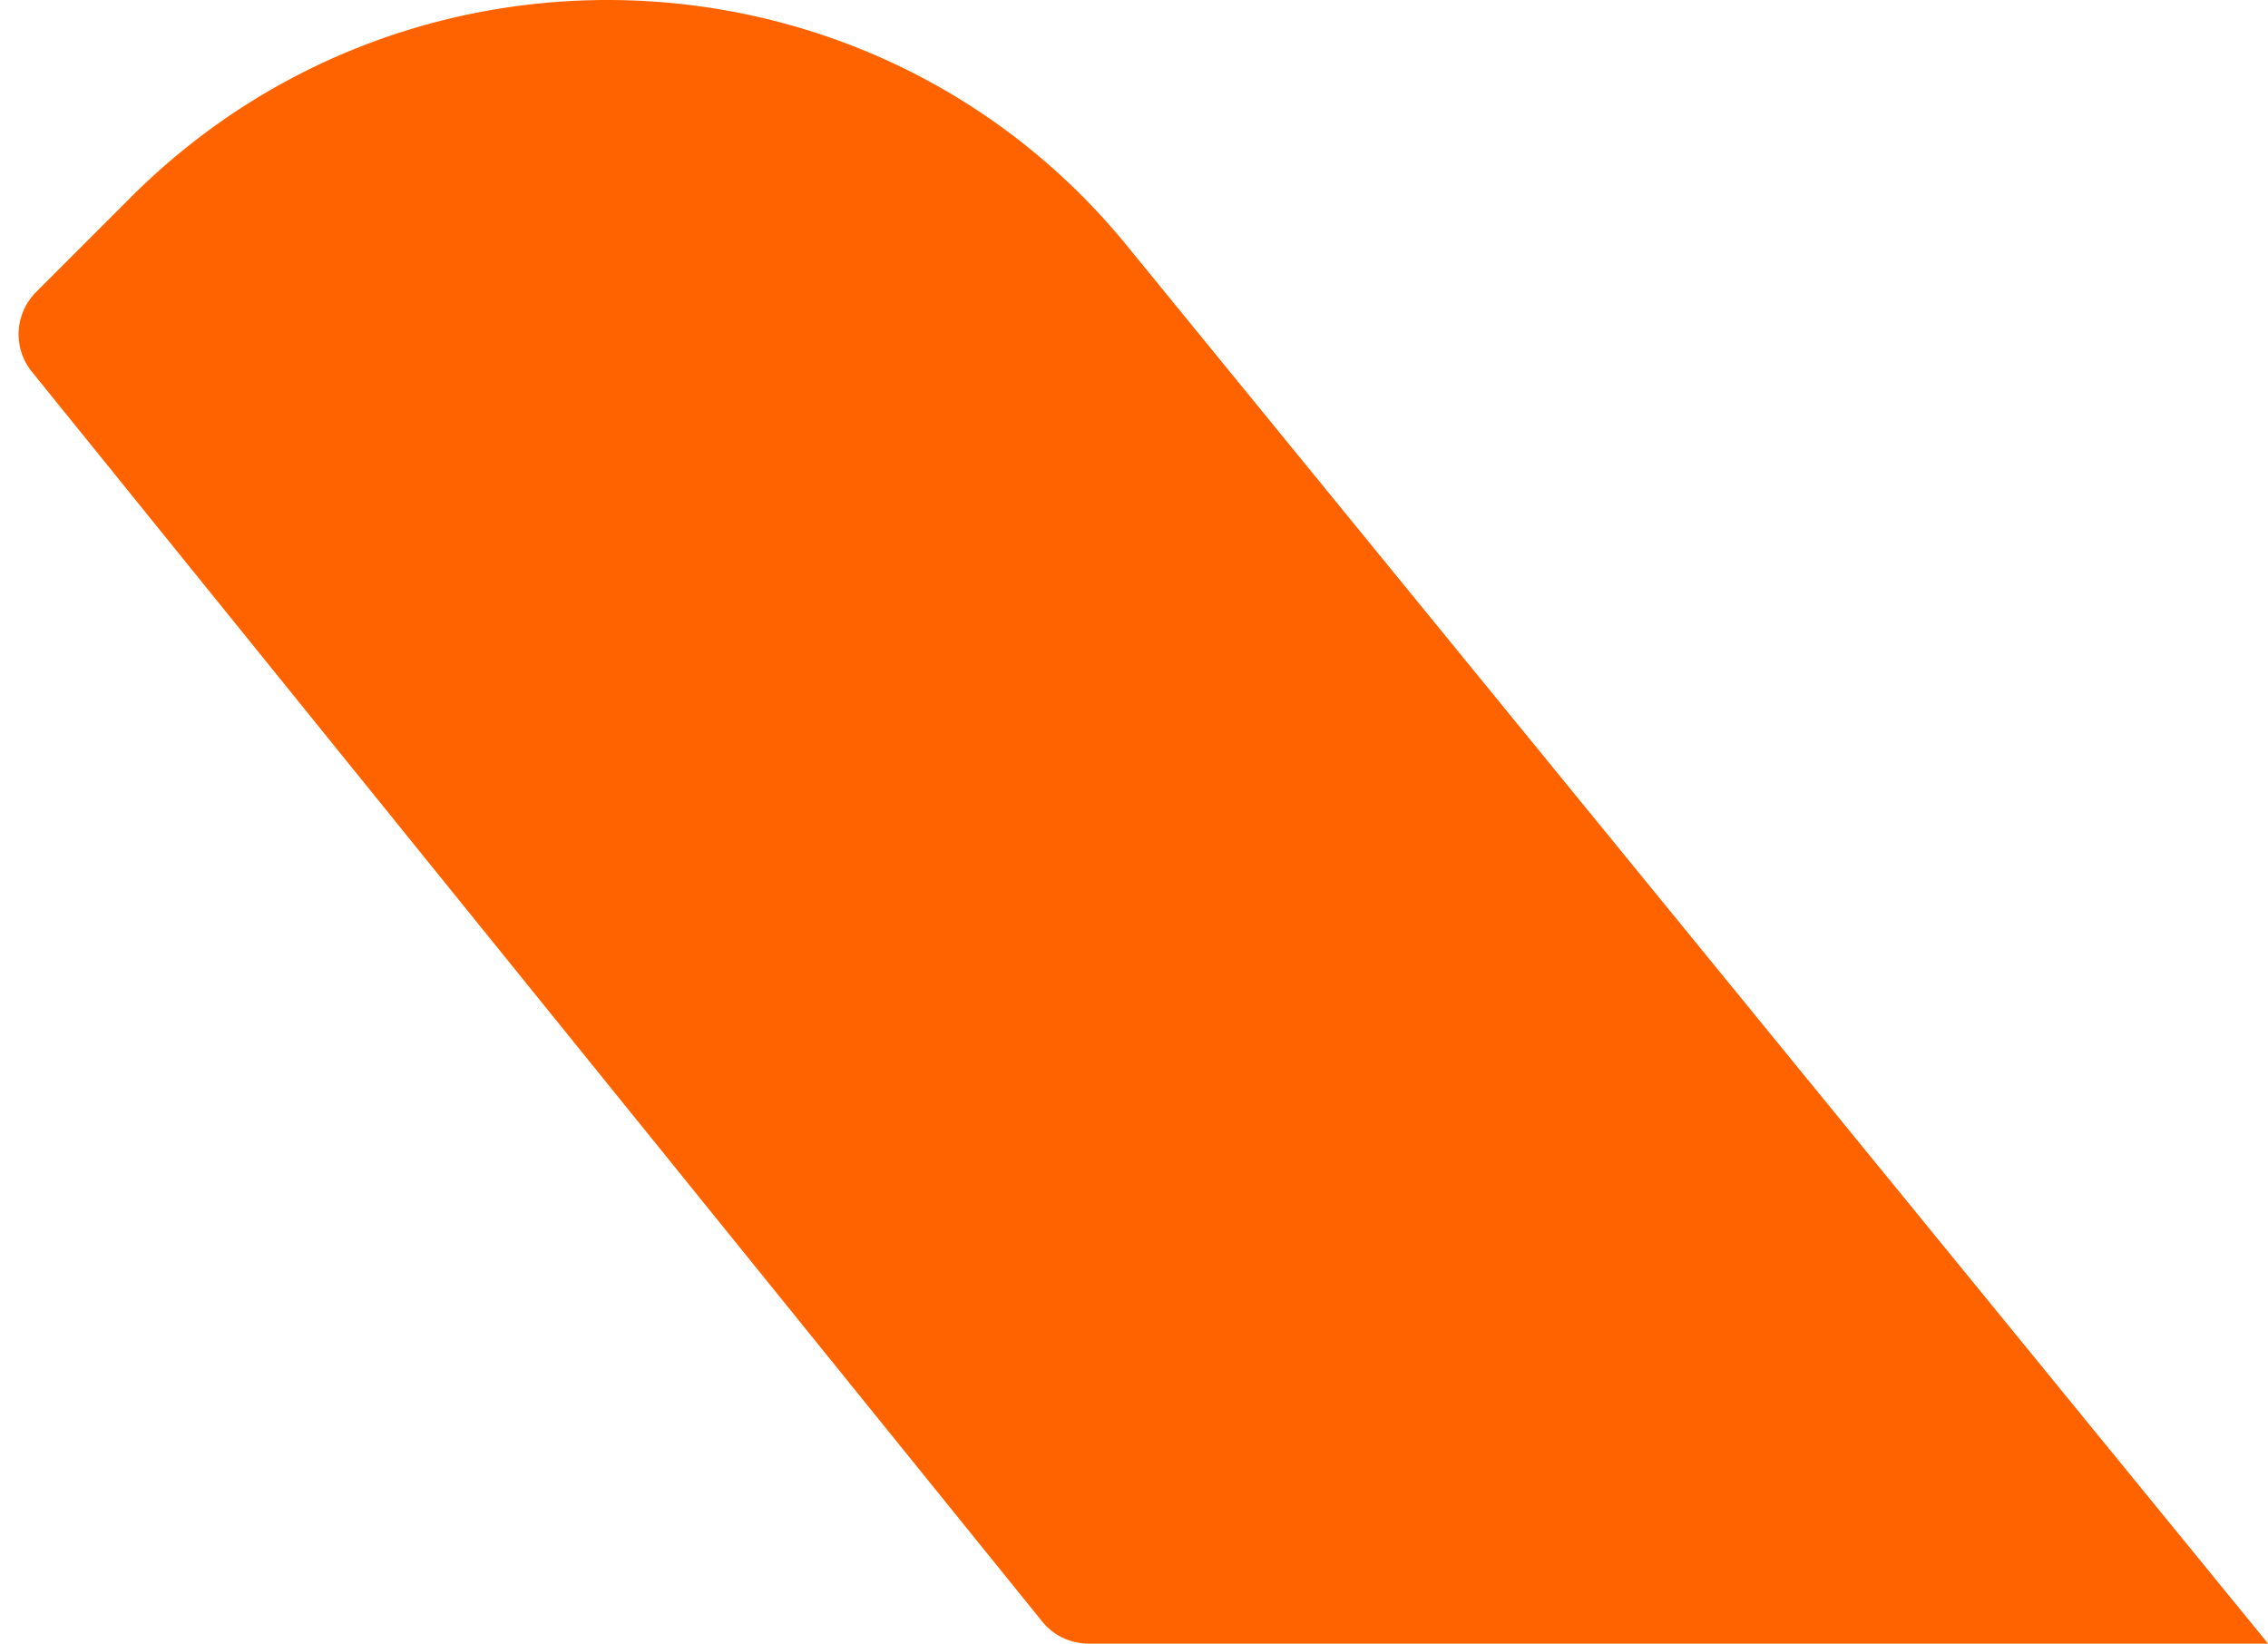 <svg xmlns="http://www.w3.org/2000/svg" width="69" height="50" viewBox="0 0 69 50"><g><g><path fill="#ff6300" d="M3.98 6.002L1.099 8.884a1.816 1.816 0 0 0-.17 2.374l30.774 38.064c.339.424.848.678 1.441.678h35.86L34.33 7.528C26.7-1.882 12.543-2.56 3.98 6.002z"/></g></g></svg>